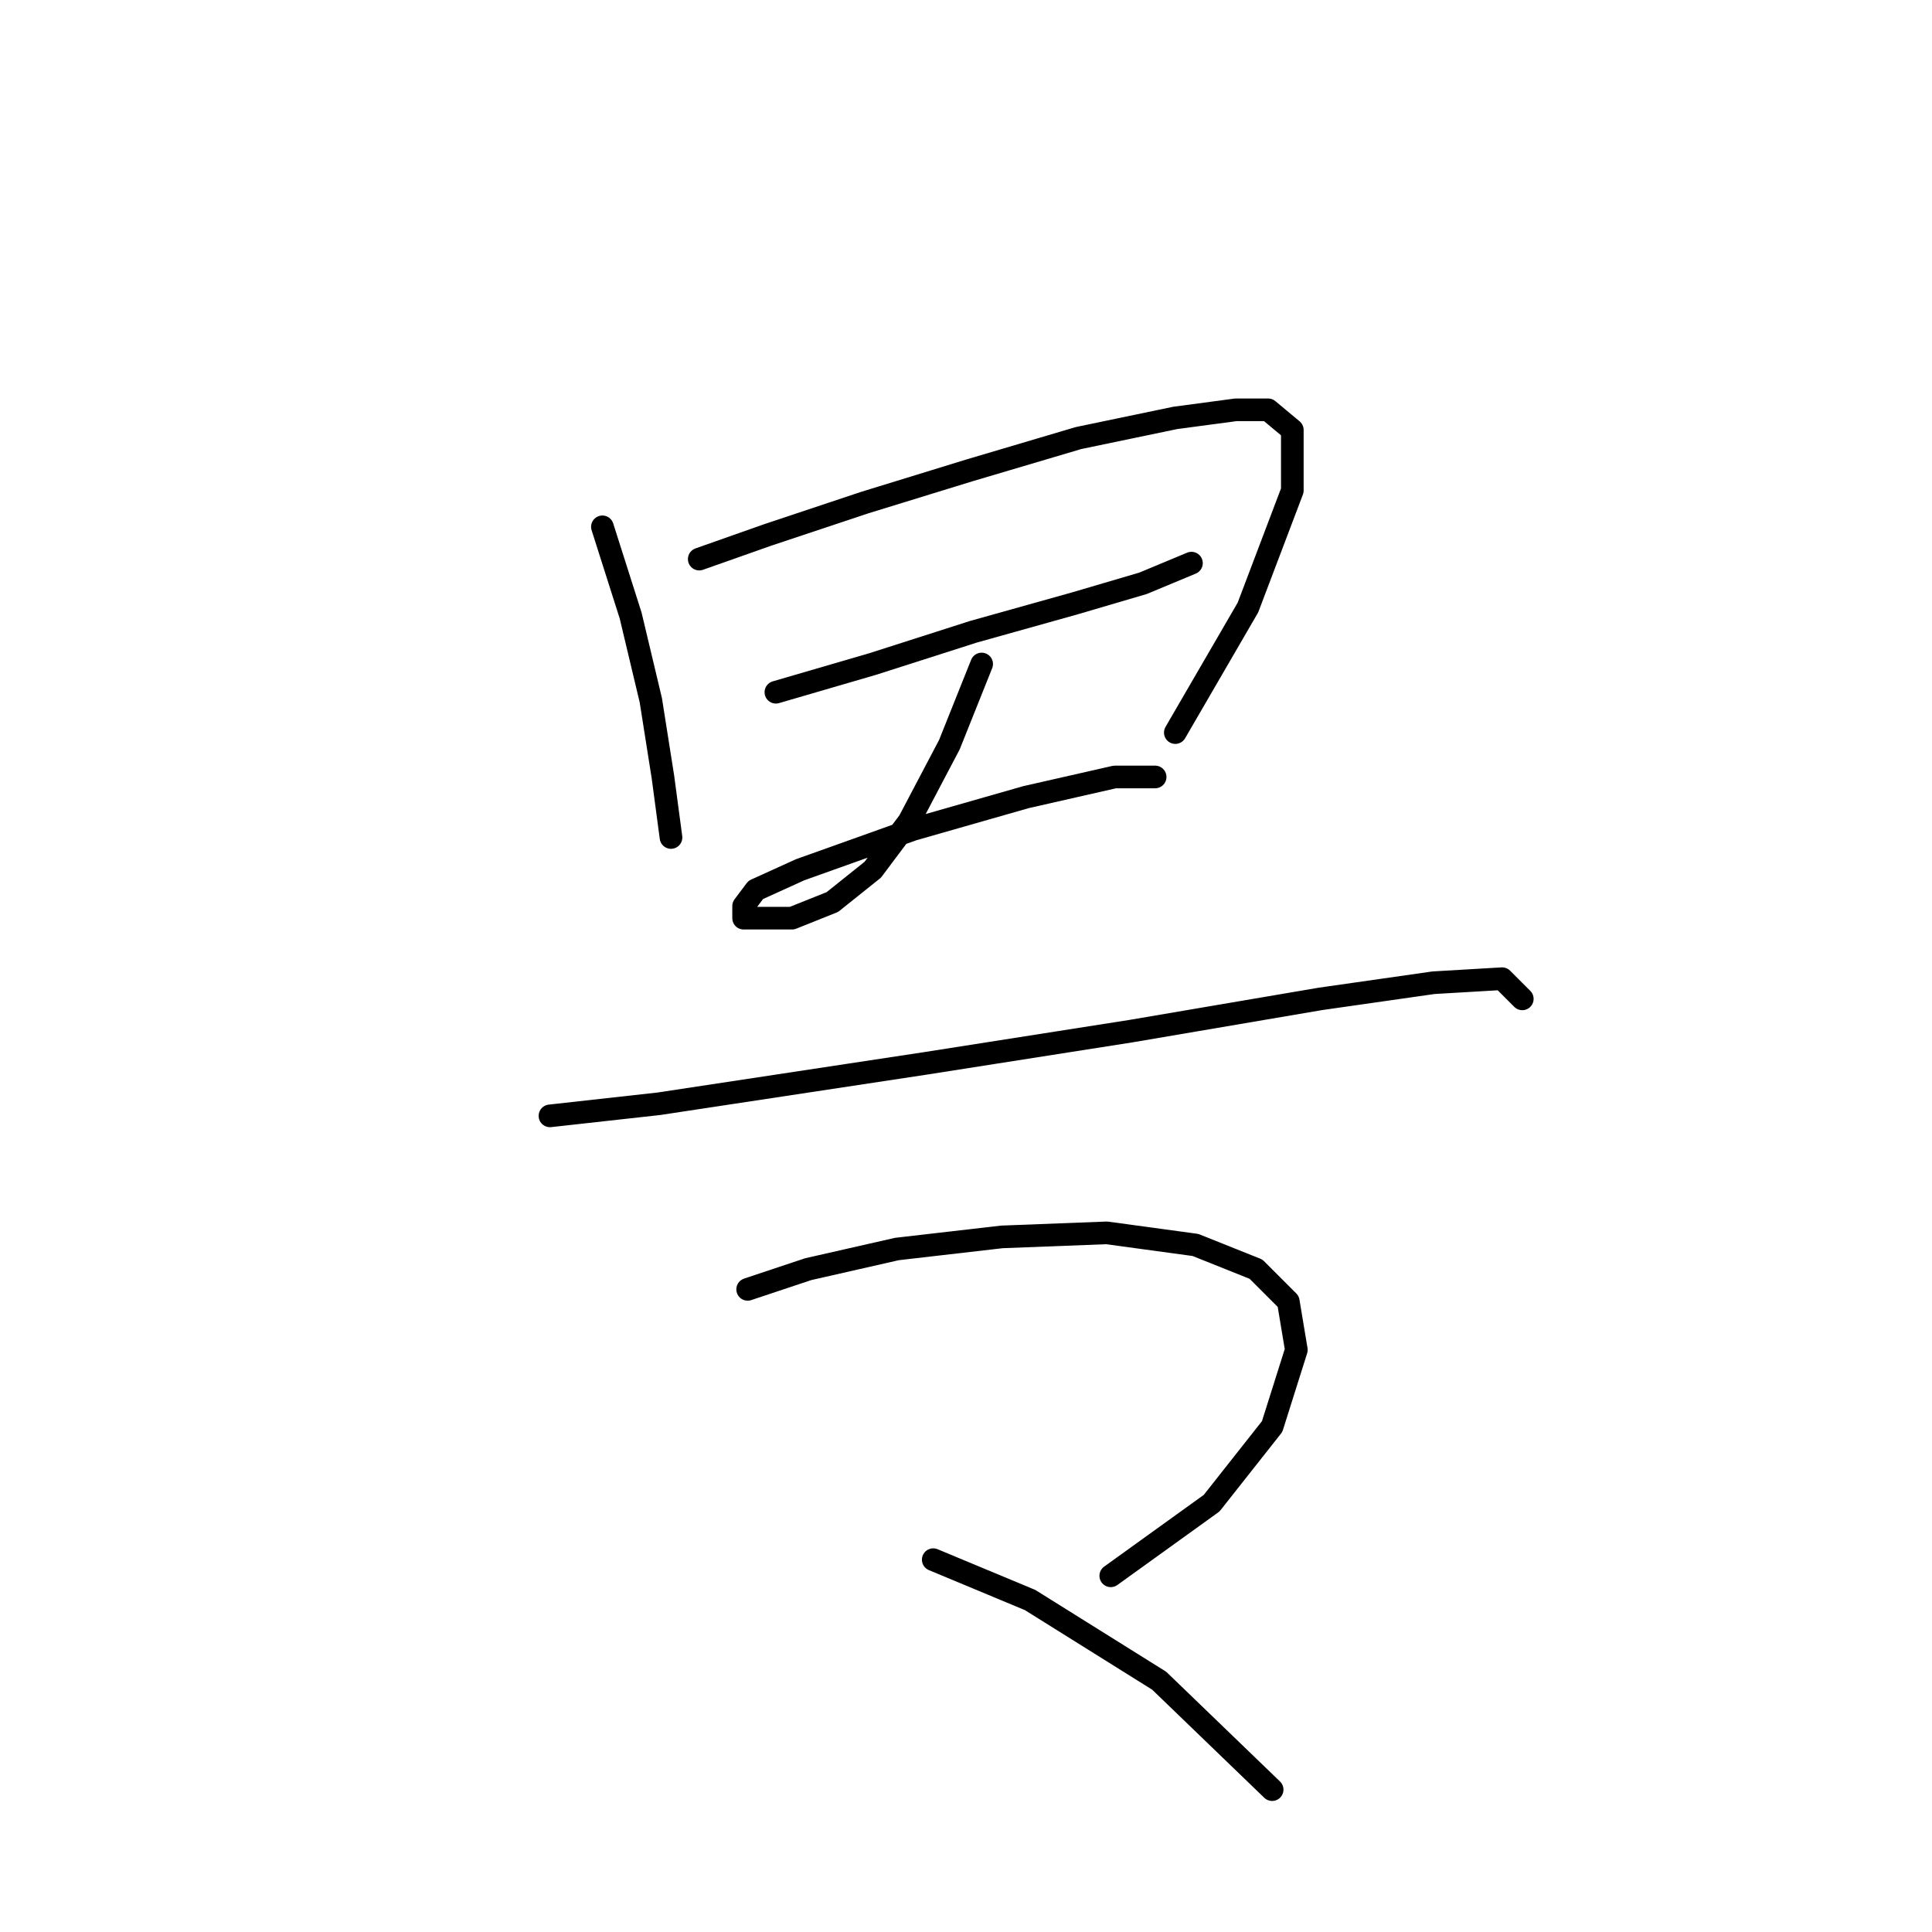 <?xml version="1.0" standalone="no"?>
    <svg width="256" height="256" xmlns="http://www.w3.org/2000/svg" version="1.1">
    <polyline stroke="black" stroke-width="3" stroke-linecap="round" fill="transparent" stroke-linejoin="round" points="79.822 69.807 83.565 81.568 86.238 92.794 87.841 102.952 88.911 110.971 88.911 110.971 " />
        <polyline stroke="black" stroke-width="3" stroke-linecap="round" fill="transparent" stroke-linejoin="round" points="92.653 74.084 101.741 70.876 114.571 66.599 128.471 62.322 142.905 58.046 155.735 55.373 163.754 54.303 168.031 54.303 171.239 56.976 171.239 64.995 165.358 80.499 155.735 97.071 155.735 97.071 " />
        <polyline stroke="black" stroke-width="3" stroke-linecap="round" fill="transparent" stroke-linejoin="round" points="102.81 91.725 115.64 87.983 129.005 83.706 142.37 79.964 151.458 77.291 157.874 74.618 157.874 74.618 " />
        <polyline stroke="black" stroke-width="3" stroke-linecap="round" fill="transparent" stroke-linejoin="round" points="130.075 87.983 125.798 98.675 120.452 108.832 115.64 115.248 110.294 119.524 104.948 121.663 100.672 121.663 98.533 121.663 98.533 120.059 100.137 117.921 106.018 115.248 120.986 109.902 135.955 105.625 147.716 102.952 153.062 102.952 153.062 102.952 " />
        <polyline stroke="black" stroke-width="3" stroke-linecap="round" fill="transparent" stroke-linejoin="round" points="72.873 147.858 87.307 146.254 122.59 140.908 149.855 136.631 174.981 132.355 189.95 130.216 199.038 129.682 201.711 132.355 201.711 132.355 " />
        <polyline stroke="black" stroke-width="3" stroke-linecap="round" fill="transparent" stroke-linejoin="round" points="99.068 170.846 107.087 168.173 118.848 165.5 132.748 163.896 146.647 163.361 158.408 164.965 166.427 168.173 170.704 172.45 171.773 178.865 168.566 189.022 160.547 199.179 147.182 208.802 147.182 208.802 " />
        <polyline stroke="black" stroke-width="3" stroke-linecap="round" fill="transparent" stroke-linejoin="round" points="123.659 206.664 136.49 212.01 153.597 222.702 168.566 237.136 168.566 237.136 " />
        </svg>